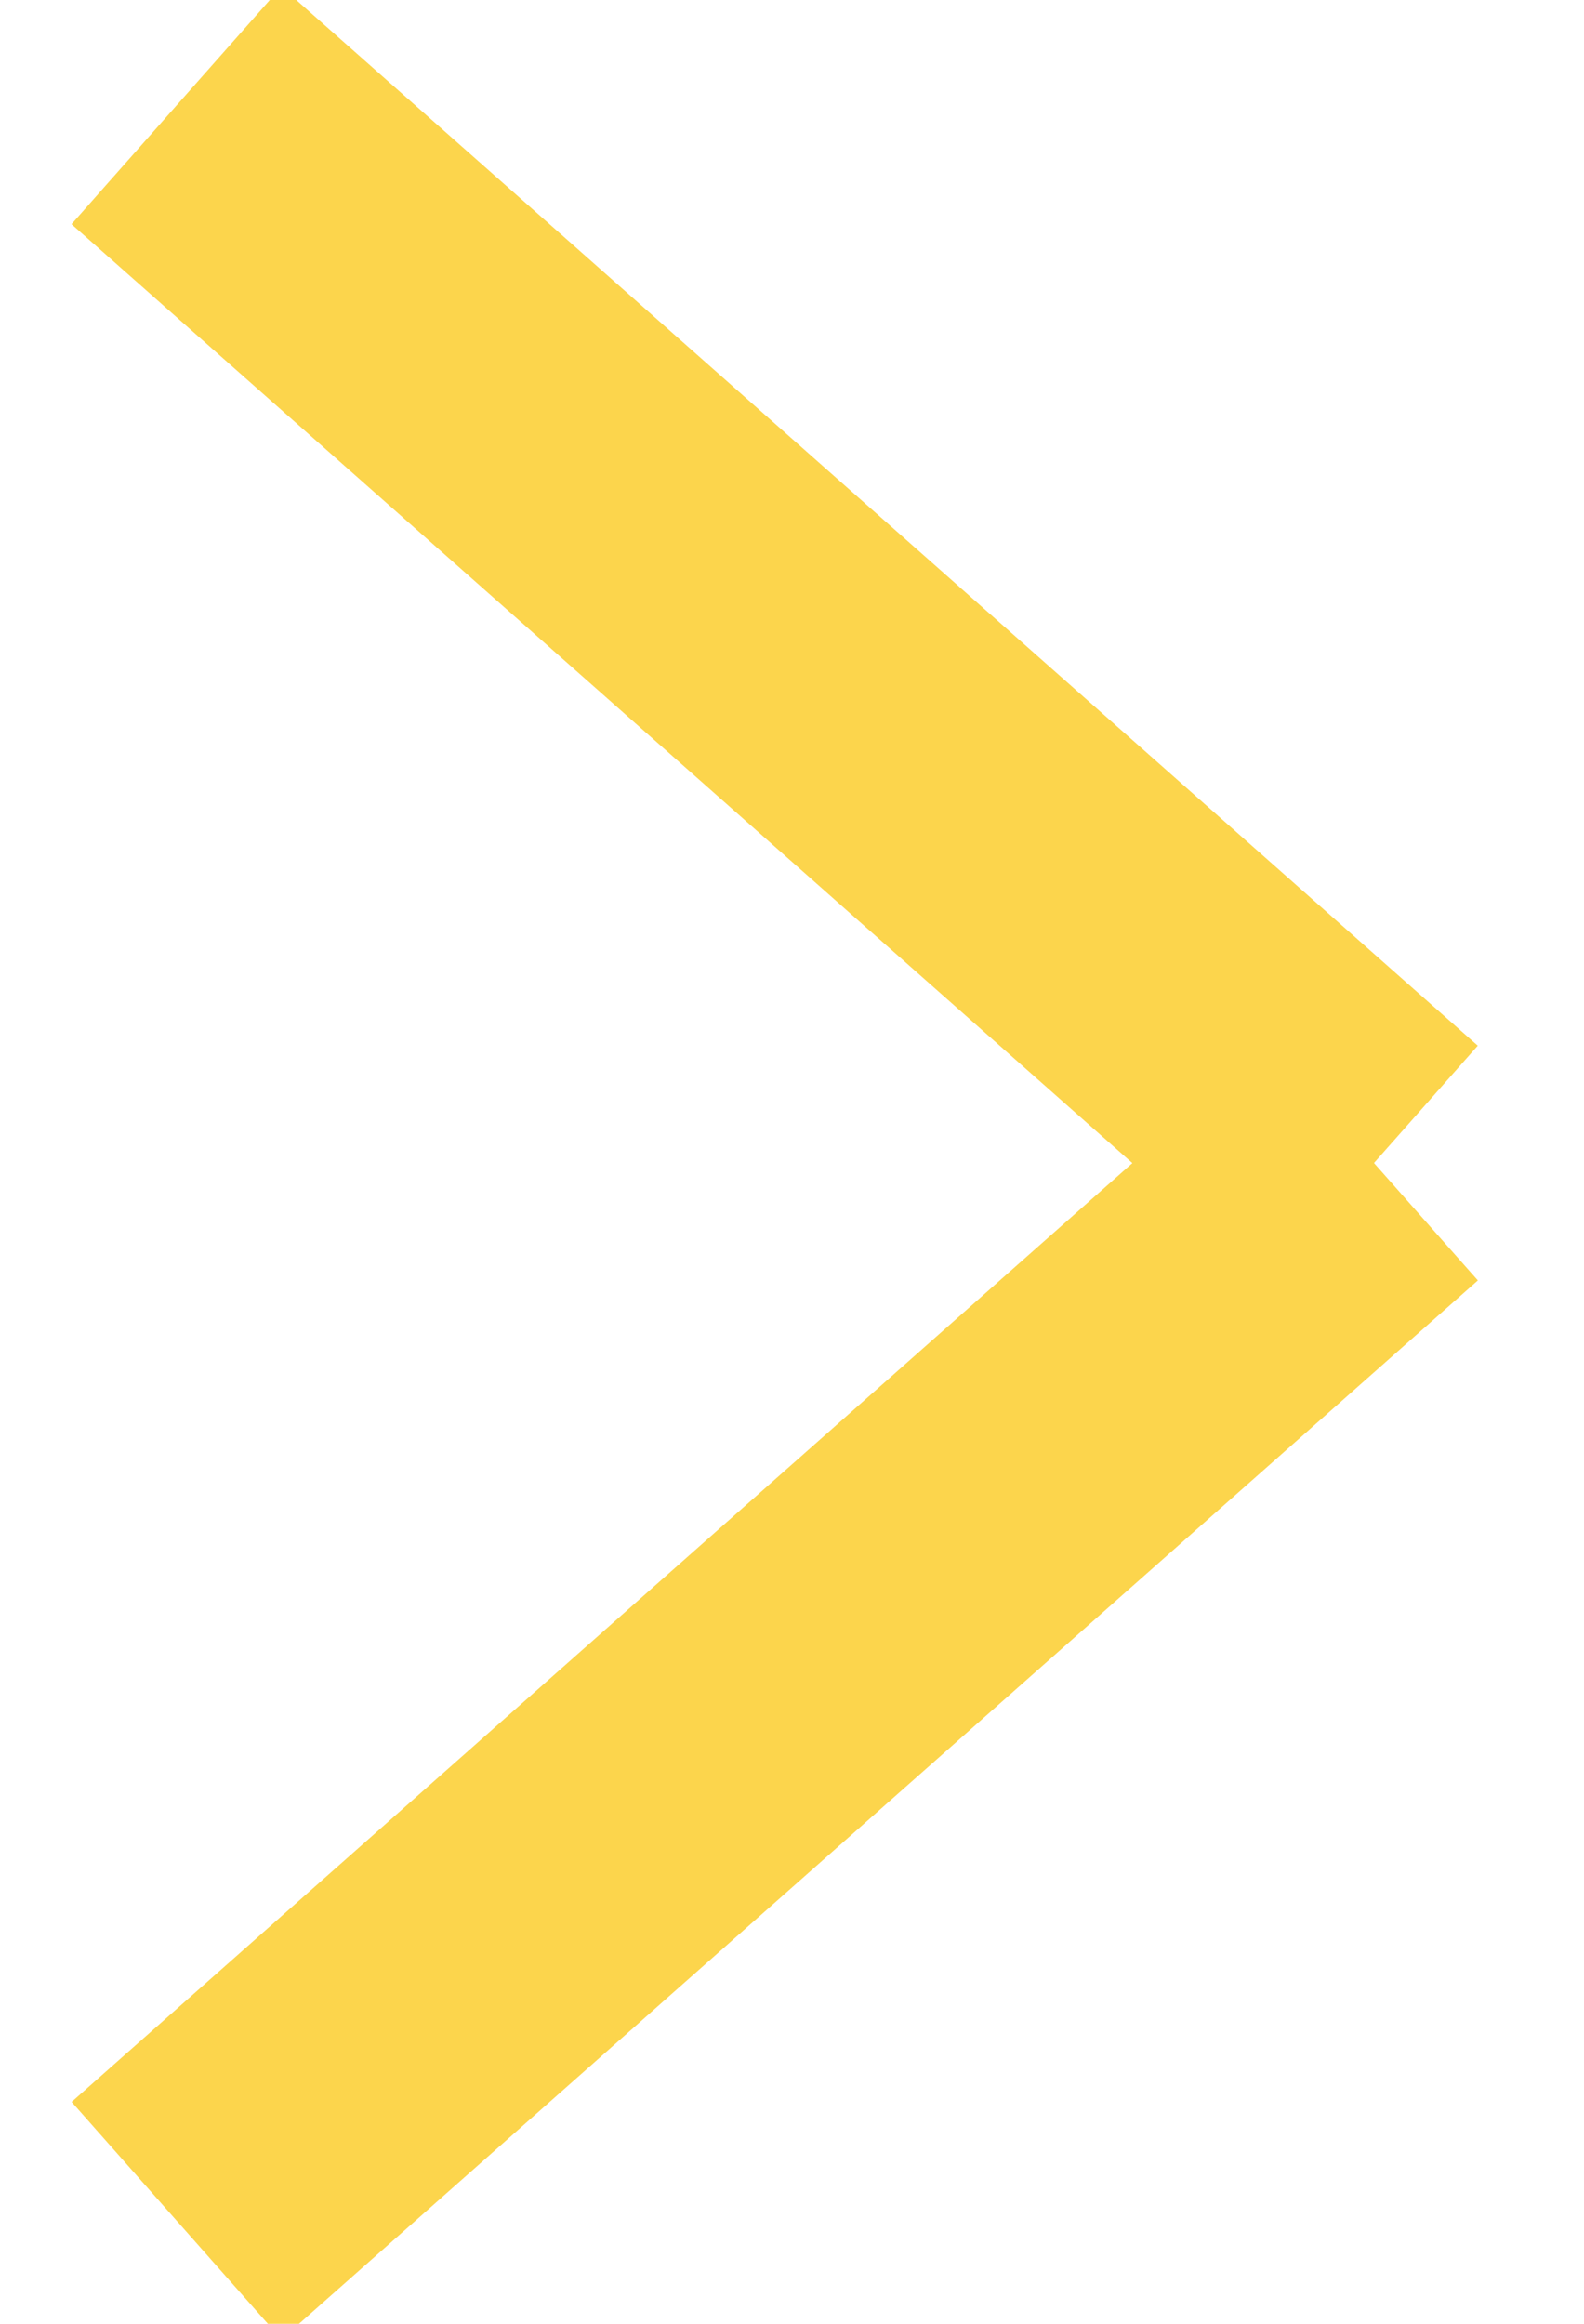 <svg xmlns="http://www.w3.org/2000/svg" width="15" height="22" viewBox="0 0 15 22" fill="none">
    <path d="M13 11.023L1.671 0.999" stroke="#FCD54C" stroke-width="3"/>
    <path d="M1.672 21.023L13.001 10.999" stroke="#FCD54C" stroke-width="3"/>
</svg>